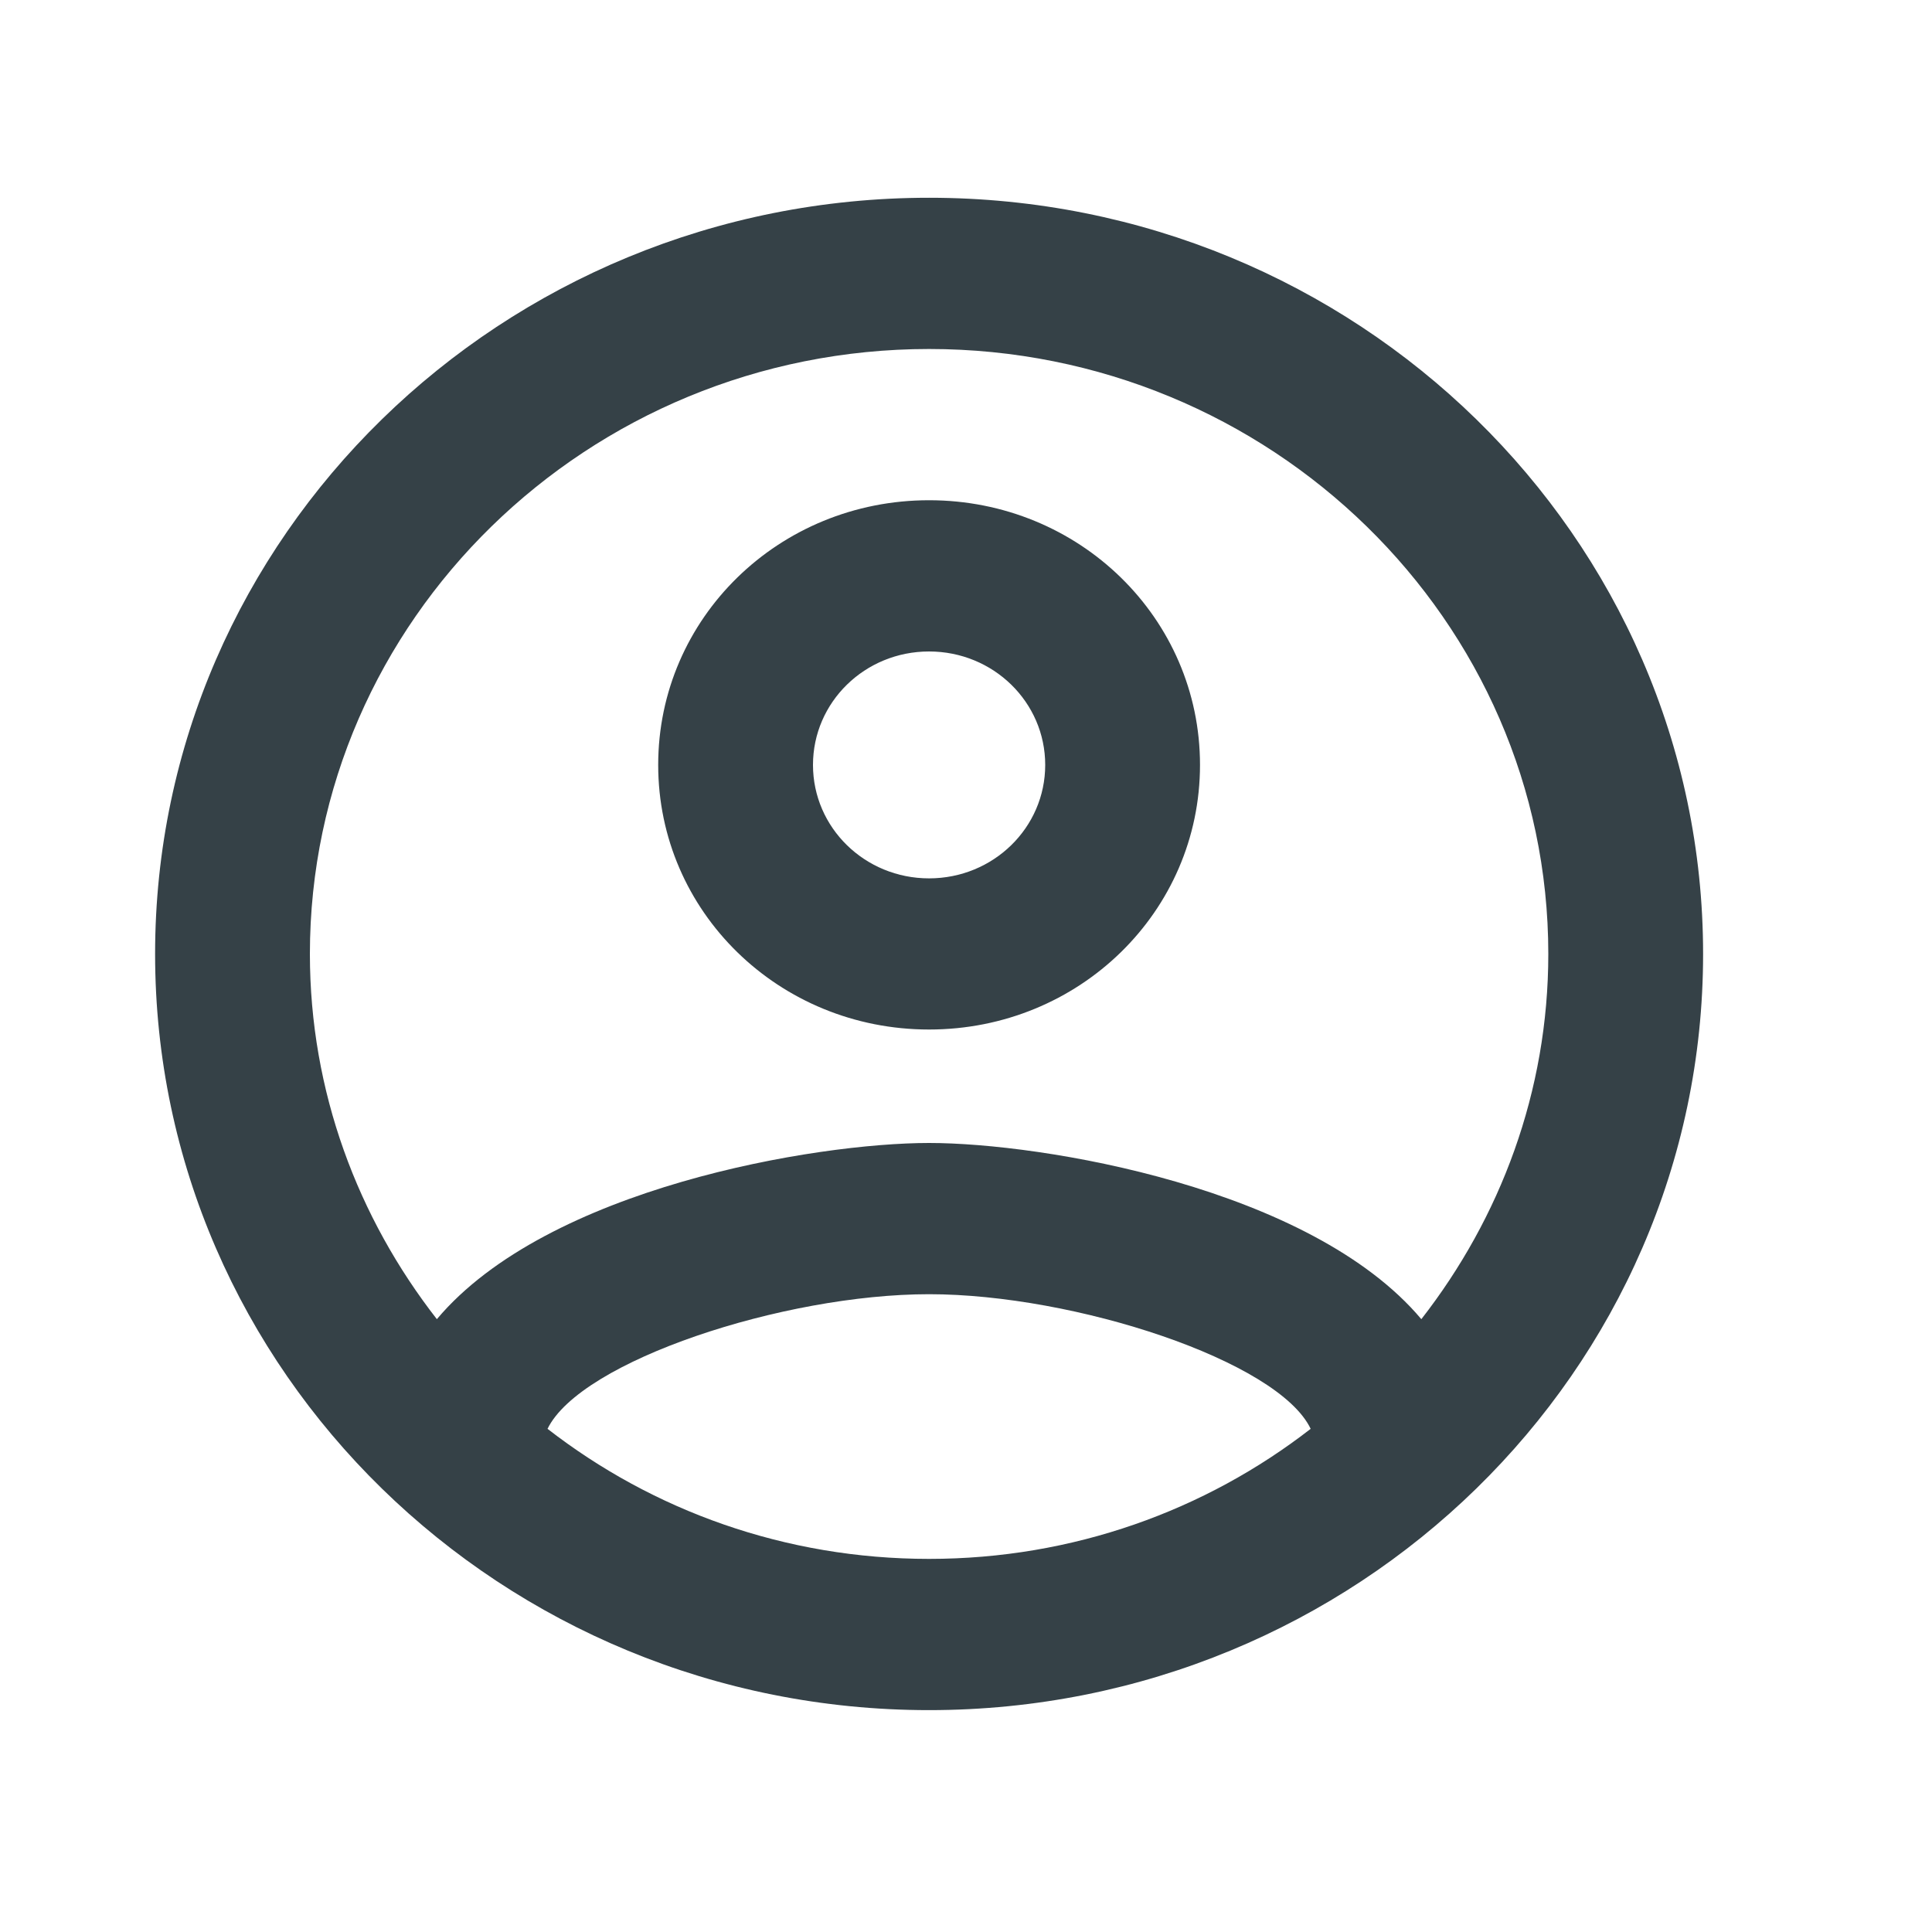 <svg width="25" height="25" viewBox="0 0 25 25" fill="none" xmlns="http://www.w3.org/2000/svg">
<path fill-rule="evenodd" clip-rule="evenodd" d="M12.022 2.559C6.494 2.559 2.007 6.943 2.007 12.344C2.007 17.745 6.494 22.129 12.022 22.129C17.551 22.129 22.038 17.745 22.038 12.344C22.038 6.943 17.551 2.559 12.022 2.559ZM7.085 18.489C7.515 17.608 10.139 16.747 12.022 16.747C13.905 16.747 16.54 17.608 16.96 18.489C15.598 19.546 13.885 20.172 12.022 20.172C10.159 20.172 8.447 19.546 7.085 18.489ZM18.392 17.07C16.96 15.368 13.485 14.79 12.022 14.79C10.56 14.79 7.085 15.368 5.653 17.07C4.631 15.759 4.01 14.125 4.01 12.344C4.01 8.029 7.606 4.516 12.022 4.516C16.439 4.516 20.035 8.029 20.035 12.344C20.035 14.125 19.414 15.759 18.392 17.07ZM12.022 6.473C10.079 6.473 8.517 7.999 8.517 9.898C8.517 11.796 10.079 13.322 12.022 13.322C13.966 13.322 15.528 11.796 15.528 9.898C15.528 7.999 13.966 6.473 12.022 6.473ZM12.022 11.366C11.191 11.366 10.52 10.71 10.52 9.898C10.52 9.086 11.191 8.43 12.022 8.43C12.854 8.43 13.525 9.086 13.525 9.898C13.525 10.71 12.854 11.366 12.022 11.366Z" fill="#354147"/>
<mask id="mask0_8313_1293" style="mask-type:luminance" maskUnits="userSpaceOnUse" x="2" y="2" width="21" height="21">
<path fill-rule="evenodd" clip-rule="evenodd" d="M12.022 2.559C6.494 2.559 2.007 6.943 2.007 12.344C2.007 17.745 6.494 22.129 12.022 22.129C17.551 22.129 22.038 17.745 22.038 12.344C22.038 6.943 17.551 2.559 12.022 2.559ZM7.085 18.489C7.515 17.608 10.139 16.747 12.022 16.747C13.905 16.747 16.54 17.608 16.96 18.489C15.598 19.546 13.885 20.172 12.022 20.172C10.159 20.172 8.447 19.546 7.085 18.489ZM18.392 17.07C16.96 15.368 13.485 14.79 12.022 14.79C10.56 14.79 7.085 15.368 5.653 17.07C4.631 15.759 4.01 14.125 4.01 12.344C4.01 8.029 7.606 4.516 12.022 4.516C16.439 4.516 20.035 8.029 20.035 12.344C20.035 14.125 19.414 15.759 18.392 17.07ZM12.022 6.473C10.079 6.473 8.517 7.999 8.517 9.898C8.517 11.796 10.079 13.322 12.022 13.322C13.966 13.322 15.528 11.796 15.528 9.898C15.528 7.999 13.966 6.473 12.022 6.473ZM12.022 11.366C11.191 11.366 10.52 10.71 10.52 9.898C10.52 9.086 11.191 8.43 12.022 8.43C12.854 8.43 13.525 9.086 13.525 9.898C13.525 10.71 12.854 11.366 12.022 11.366Z" fill="white"/>
</mask>
<g mask="url(#mask0_8313_1293)">
</g>
</svg>
